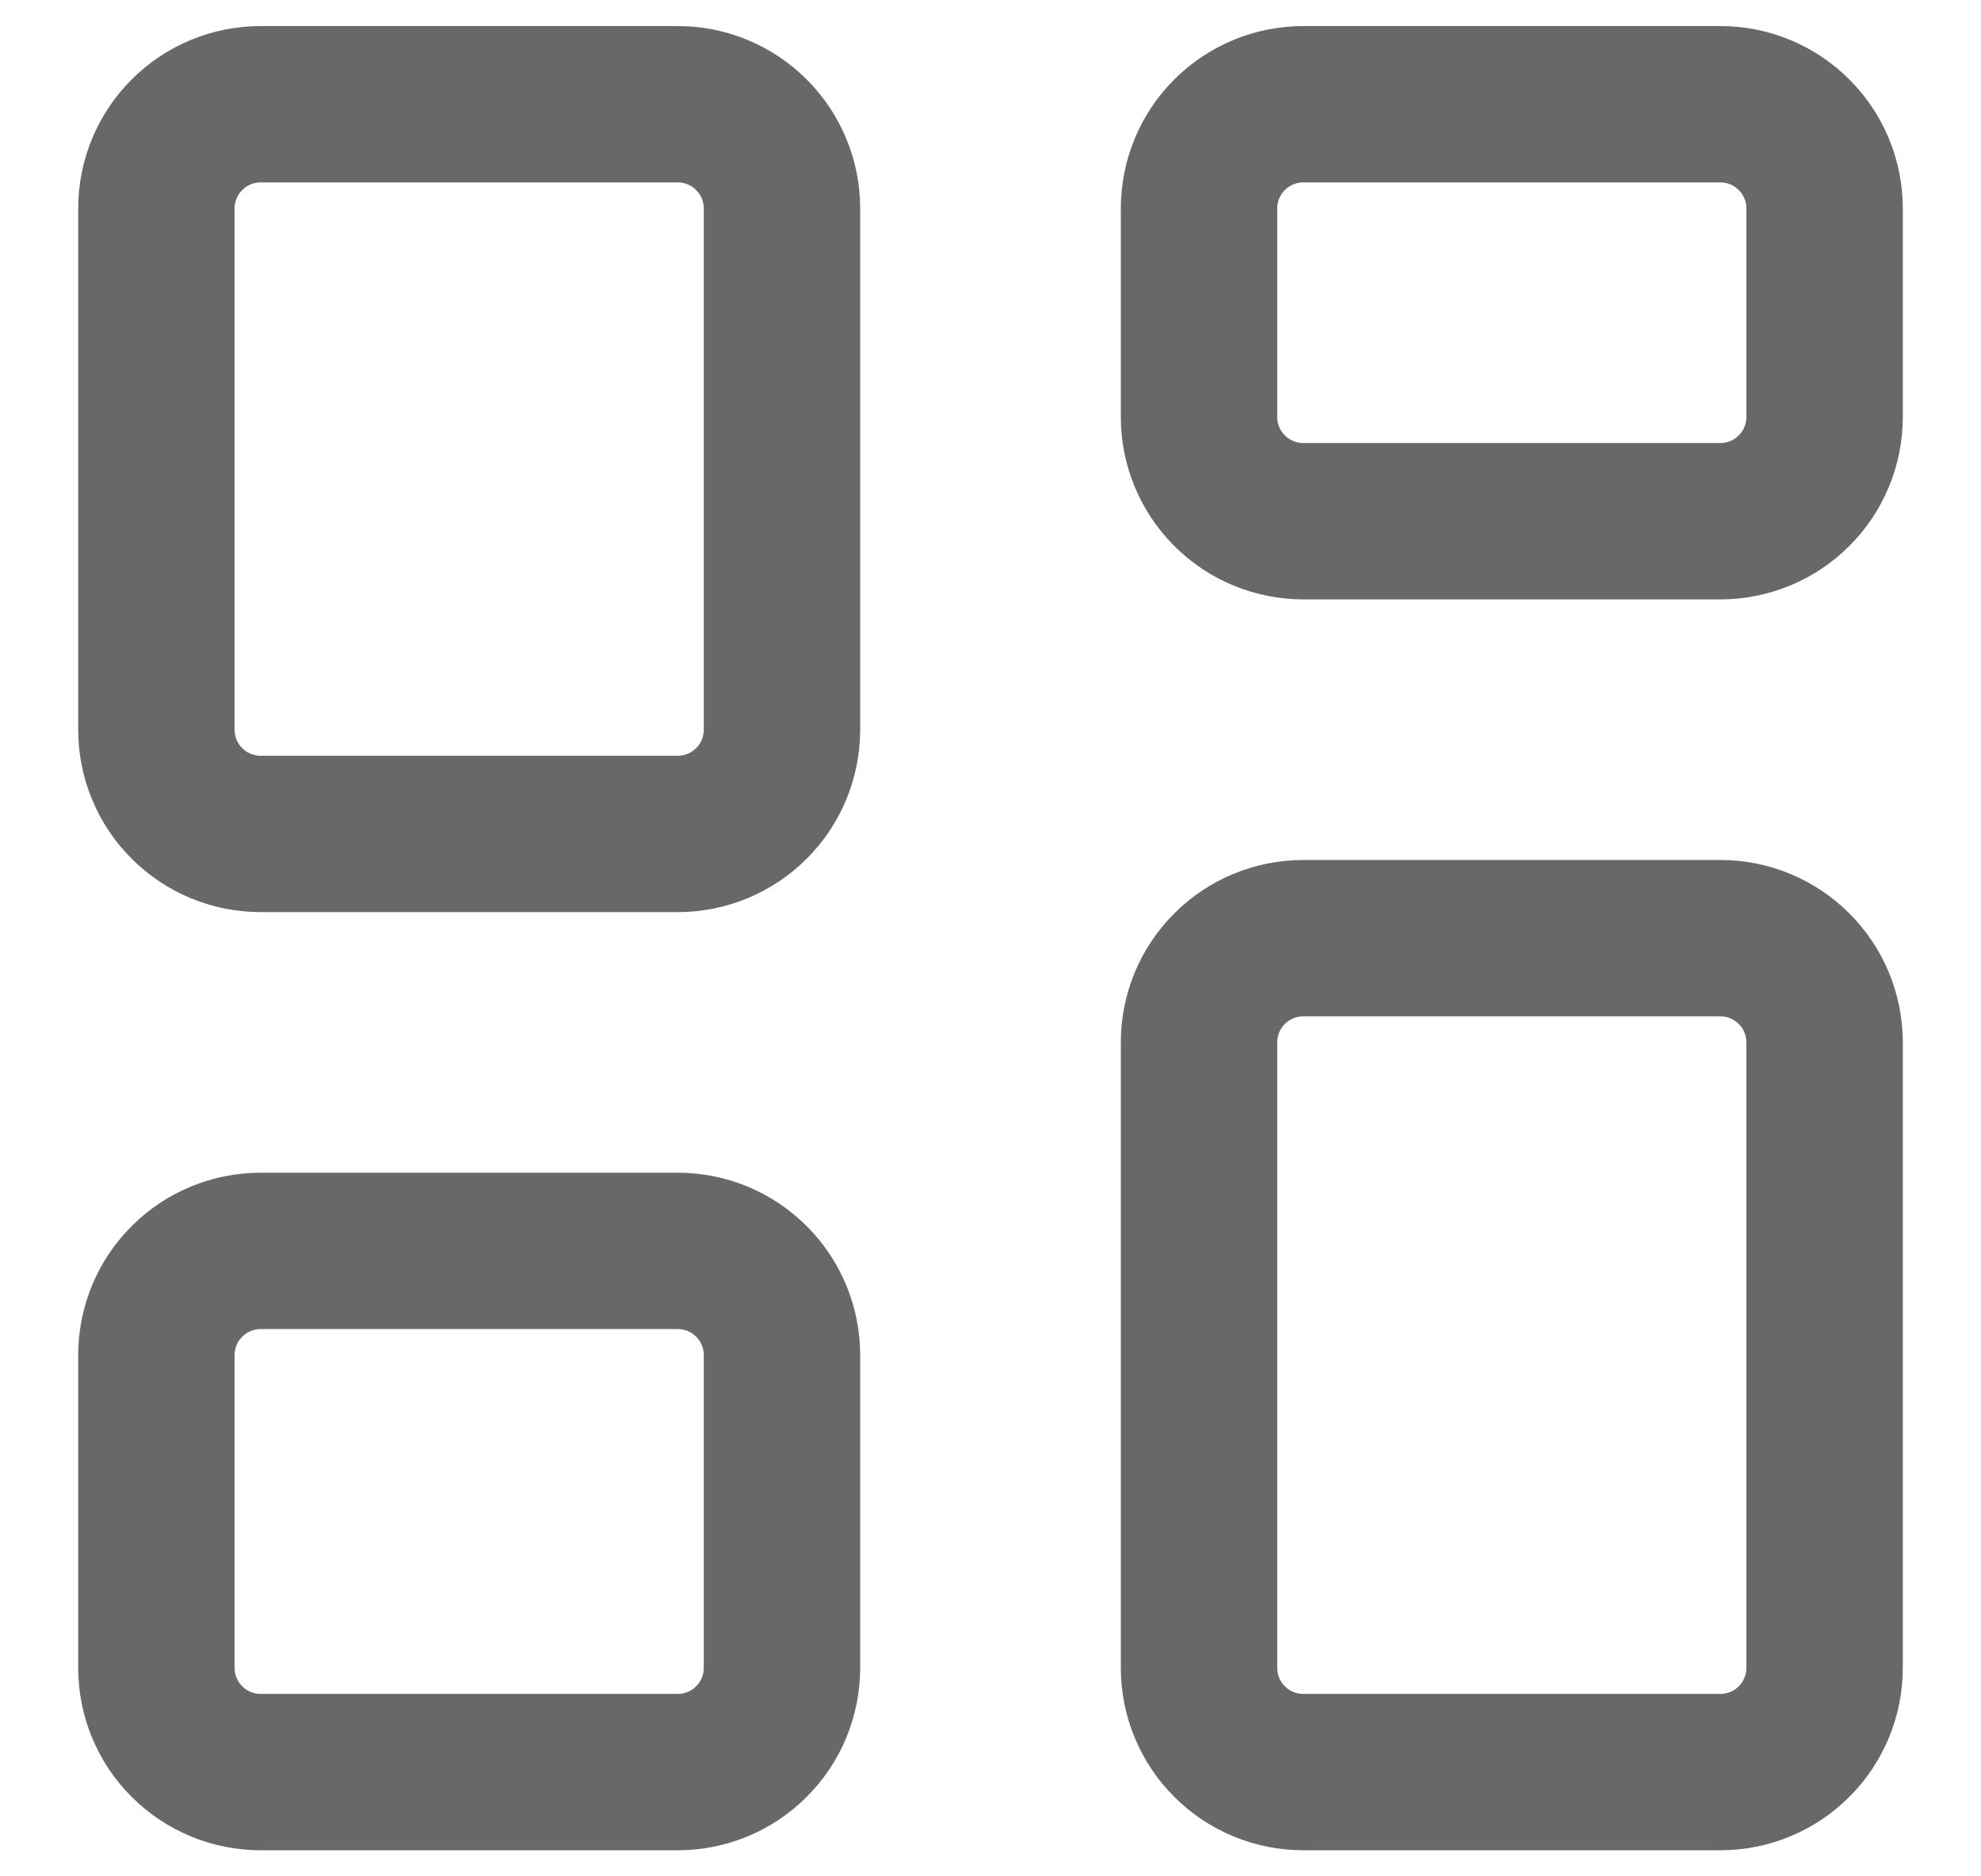 <svg width="19" height="18" viewBox="0 0 19 18" fill="none" xmlns="http://www.w3.org/2000/svg">
<path d="M1.5 2C1.5 1.735 1.605 1.48 1.793 1.293C1.98 1.105 2.235 1 2.5 1H6.5C6.765 1 7.02 1.105 7.207 1.293C7.395 1.48 7.5 1.735 7.5 2V7C7.5 7.265 7.395 7.52 7.207 7.707C7.02 7.895 6.765 8 6.5 8H2.5C2.235 8 1.98 7.895 1.793 7.707C1.605 7.52 1.5 7.265 1.5 7V2ZM11.5 2C11.5 1.735 11.605 1.48 11.793 1.293C11.98 1.105 12.235 1 12.5 1H16.5C16.765 1 17.02 1.105 17.207 1.293C17.395 1.48 17.5 1.735 17.5 2V4C17.5 4.265 17.395 4.52 17.207 4.707C17.02 4.895 16.765 5 16.5 5H12.5C12.235 5 11.98 4.895 11.793 4.707C11.605 4.52 11.5 4.265 11.5 4V2ZM1.5 13C1.5 12.735 1.605 12.48 1.793 12.293C1.98 12.105 2.235 12 2.5 12H6.5C6.765 12 7.02 12.105 7.207 12.293C7.395 12.48 7.5 12.735 7.5 13V16C7.5 16.265 7.395 16.52 7.207 16.707C7.02 16.895 6.765 17 6.5 17H2.5C2.235 17 1.98 16.895 1.793 16.707C1.605 16.52 1.5 16.265 1.5 16V13ZM11.5 10C11.5 9.735 11.605 9.48 11.793 9.293C11.98 9.105 12.235 9 12.5 9H16.5C16.765 9 17.02 9.105 17.207 9.293C17.395 9.48 17.5 9.735 17.5 10V16C17.5 16.265 17.395 16.52 17.207 16.707C17.02 16.895 16.765 17 16.5 17H12.5C12.235 17 11.98 16.895 11.793 16.707C11.605 16.52 11.5 16.265 11.5 16V10Z" stroke="#686868" stroke-width="1.5"/>
</svg>
